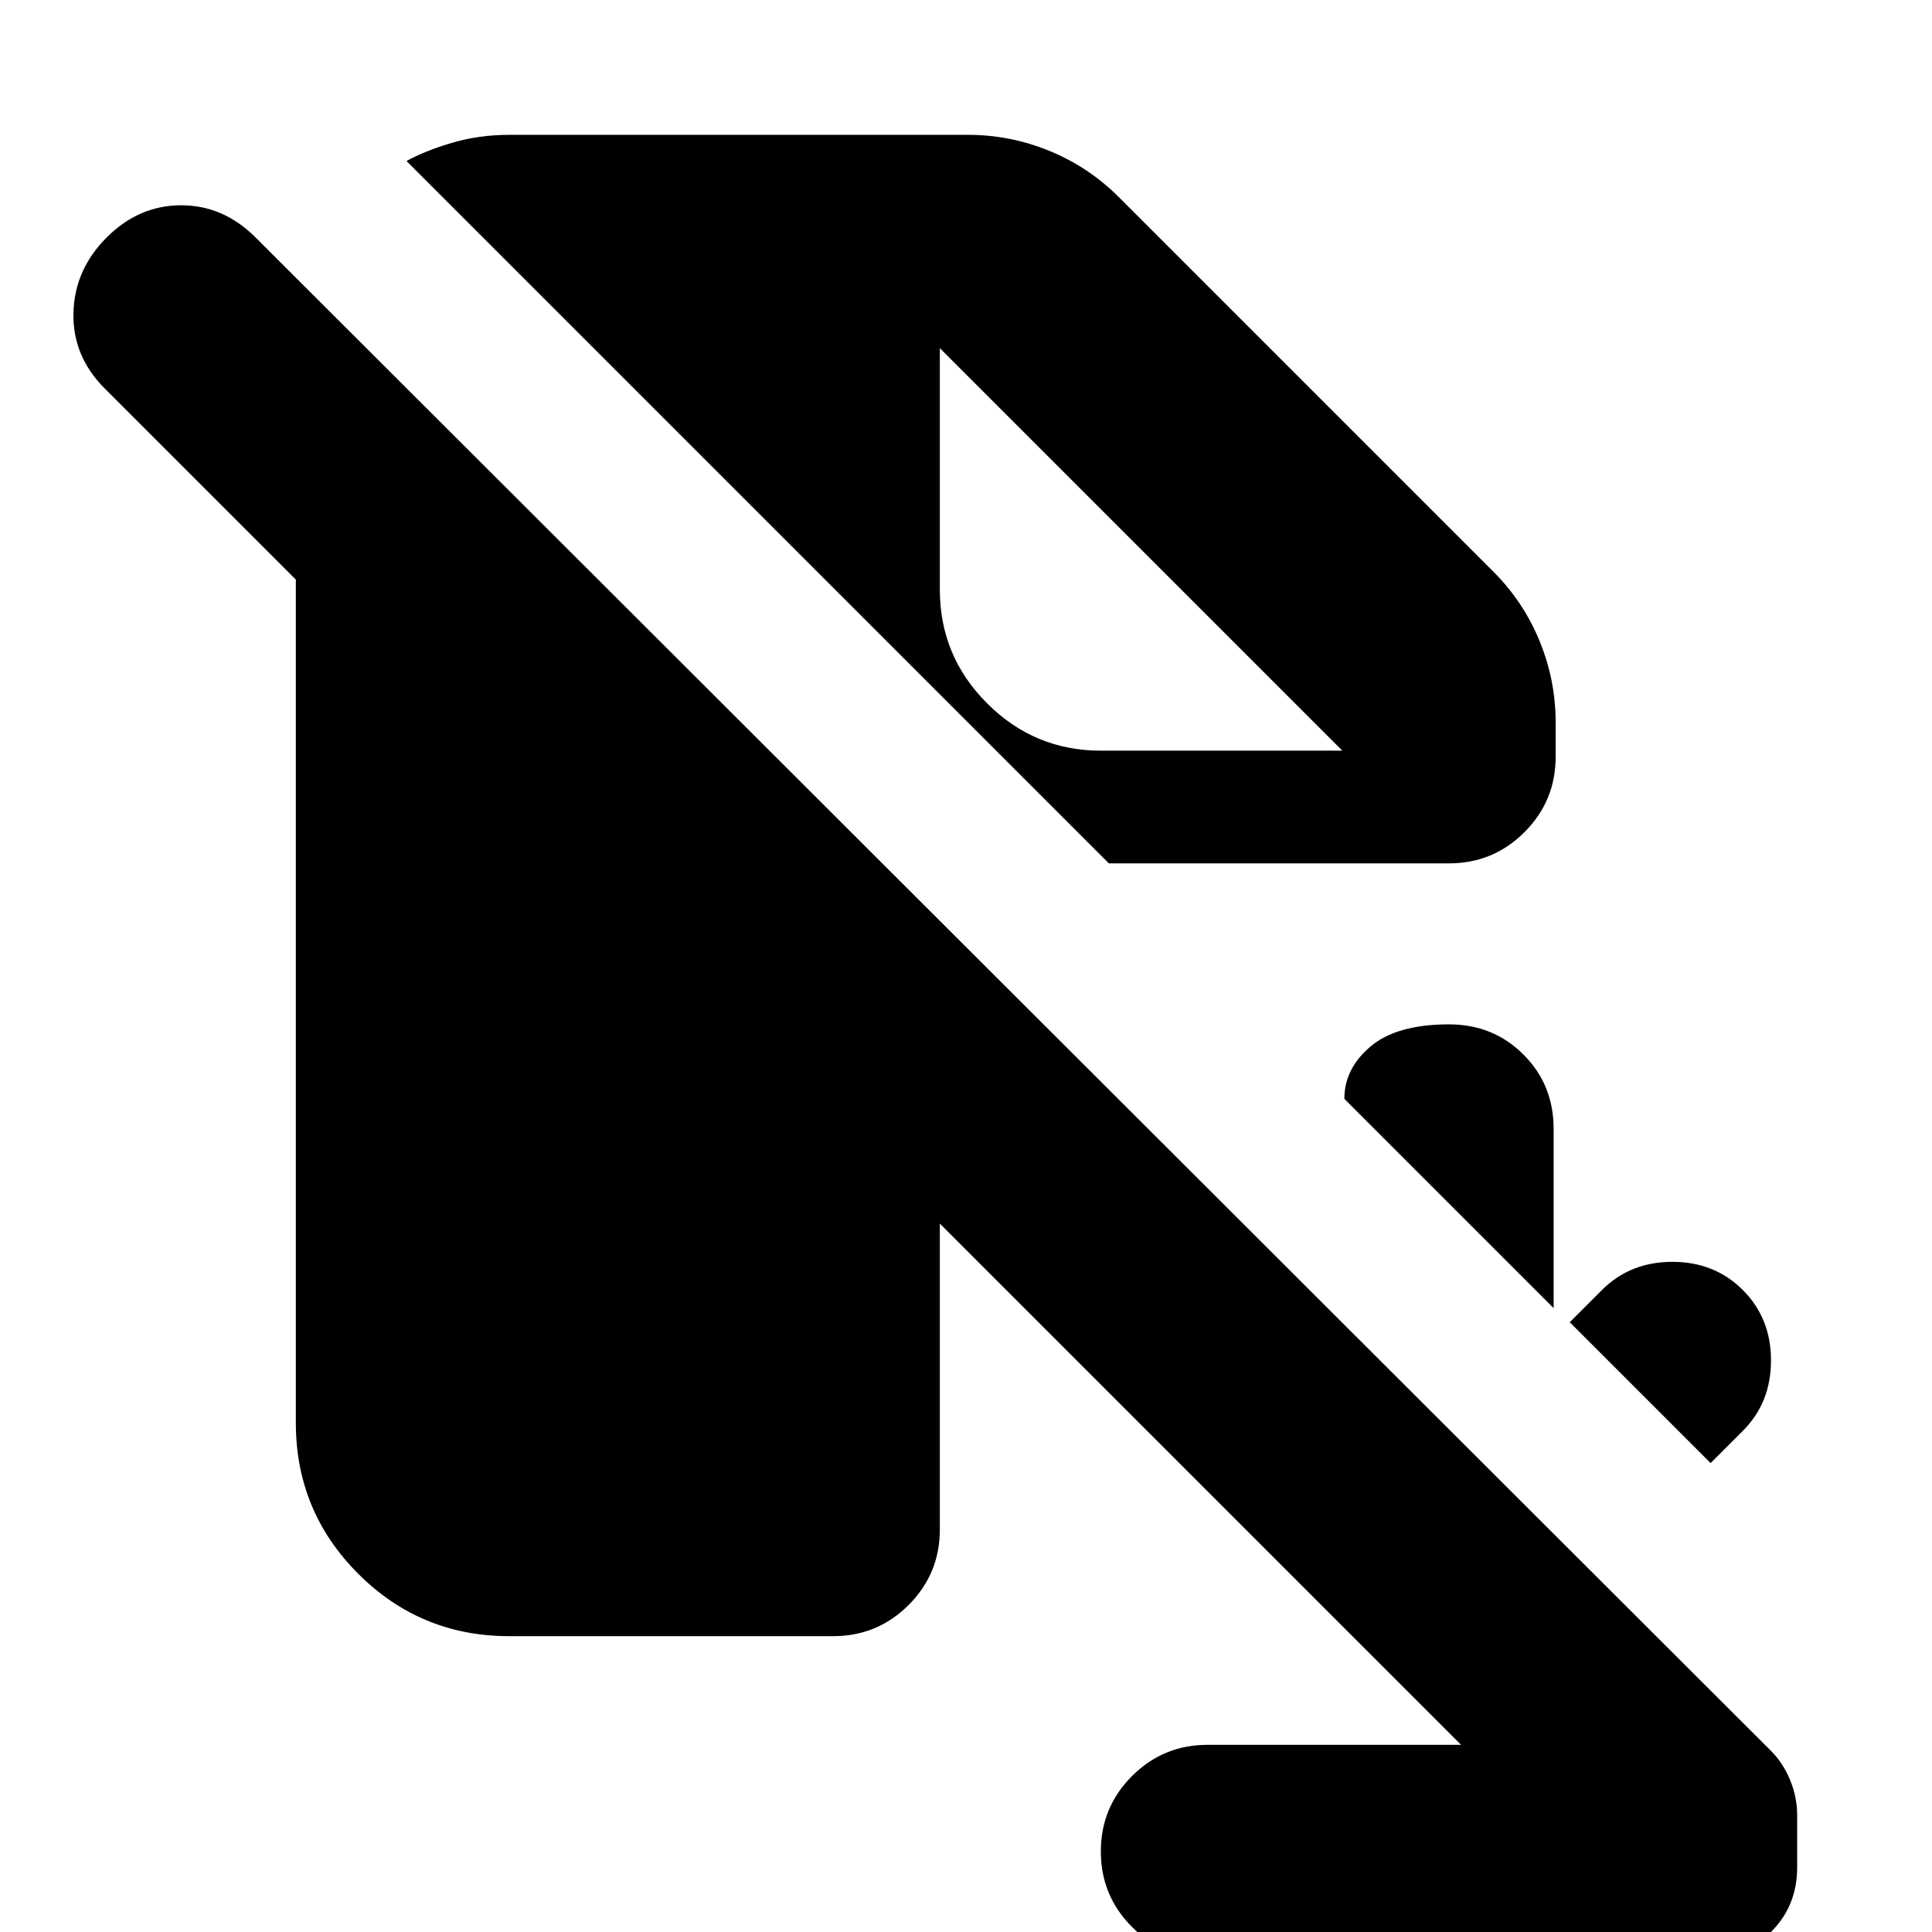 <svg xmlns="http://www.w3.org/2000/svg" height="24" viewBox="0 -960 960 960" width="24"><path d="m850-233-70-70 16-16q14-14 35-14t35 14q14 14 14 35t-14 35l-16 16Zm-78-77L668-414q0-15 13-26t39-11q22 0 37 15t15 37v89ZM551-531 202-880q9-5 22.5-9t28.5-4h228q21 0 40.5 8t34.5 23l186 186q15 15 23 34.5t8 40.5v17q0 22-15.5 37.5T720-531H551Zm49 544q-22 0-37.5-15.5T547-40q0-22 15.5-37.5T600-93h126L467-352v152q0 22-15.5 37.5T414-147H253q-44 0-75-31t-31-75v-419l-95-95q-16-16-15.5-37.5T53-842q16-16 37-16t37 16L880-90q6 6 9.5 14.5T893-58v26q0 19-13 32t-32 13H600ZM467-787v120q0 33 23.5 56.5T547-587h120L467-787l200 200-200-200Z"/></svg>